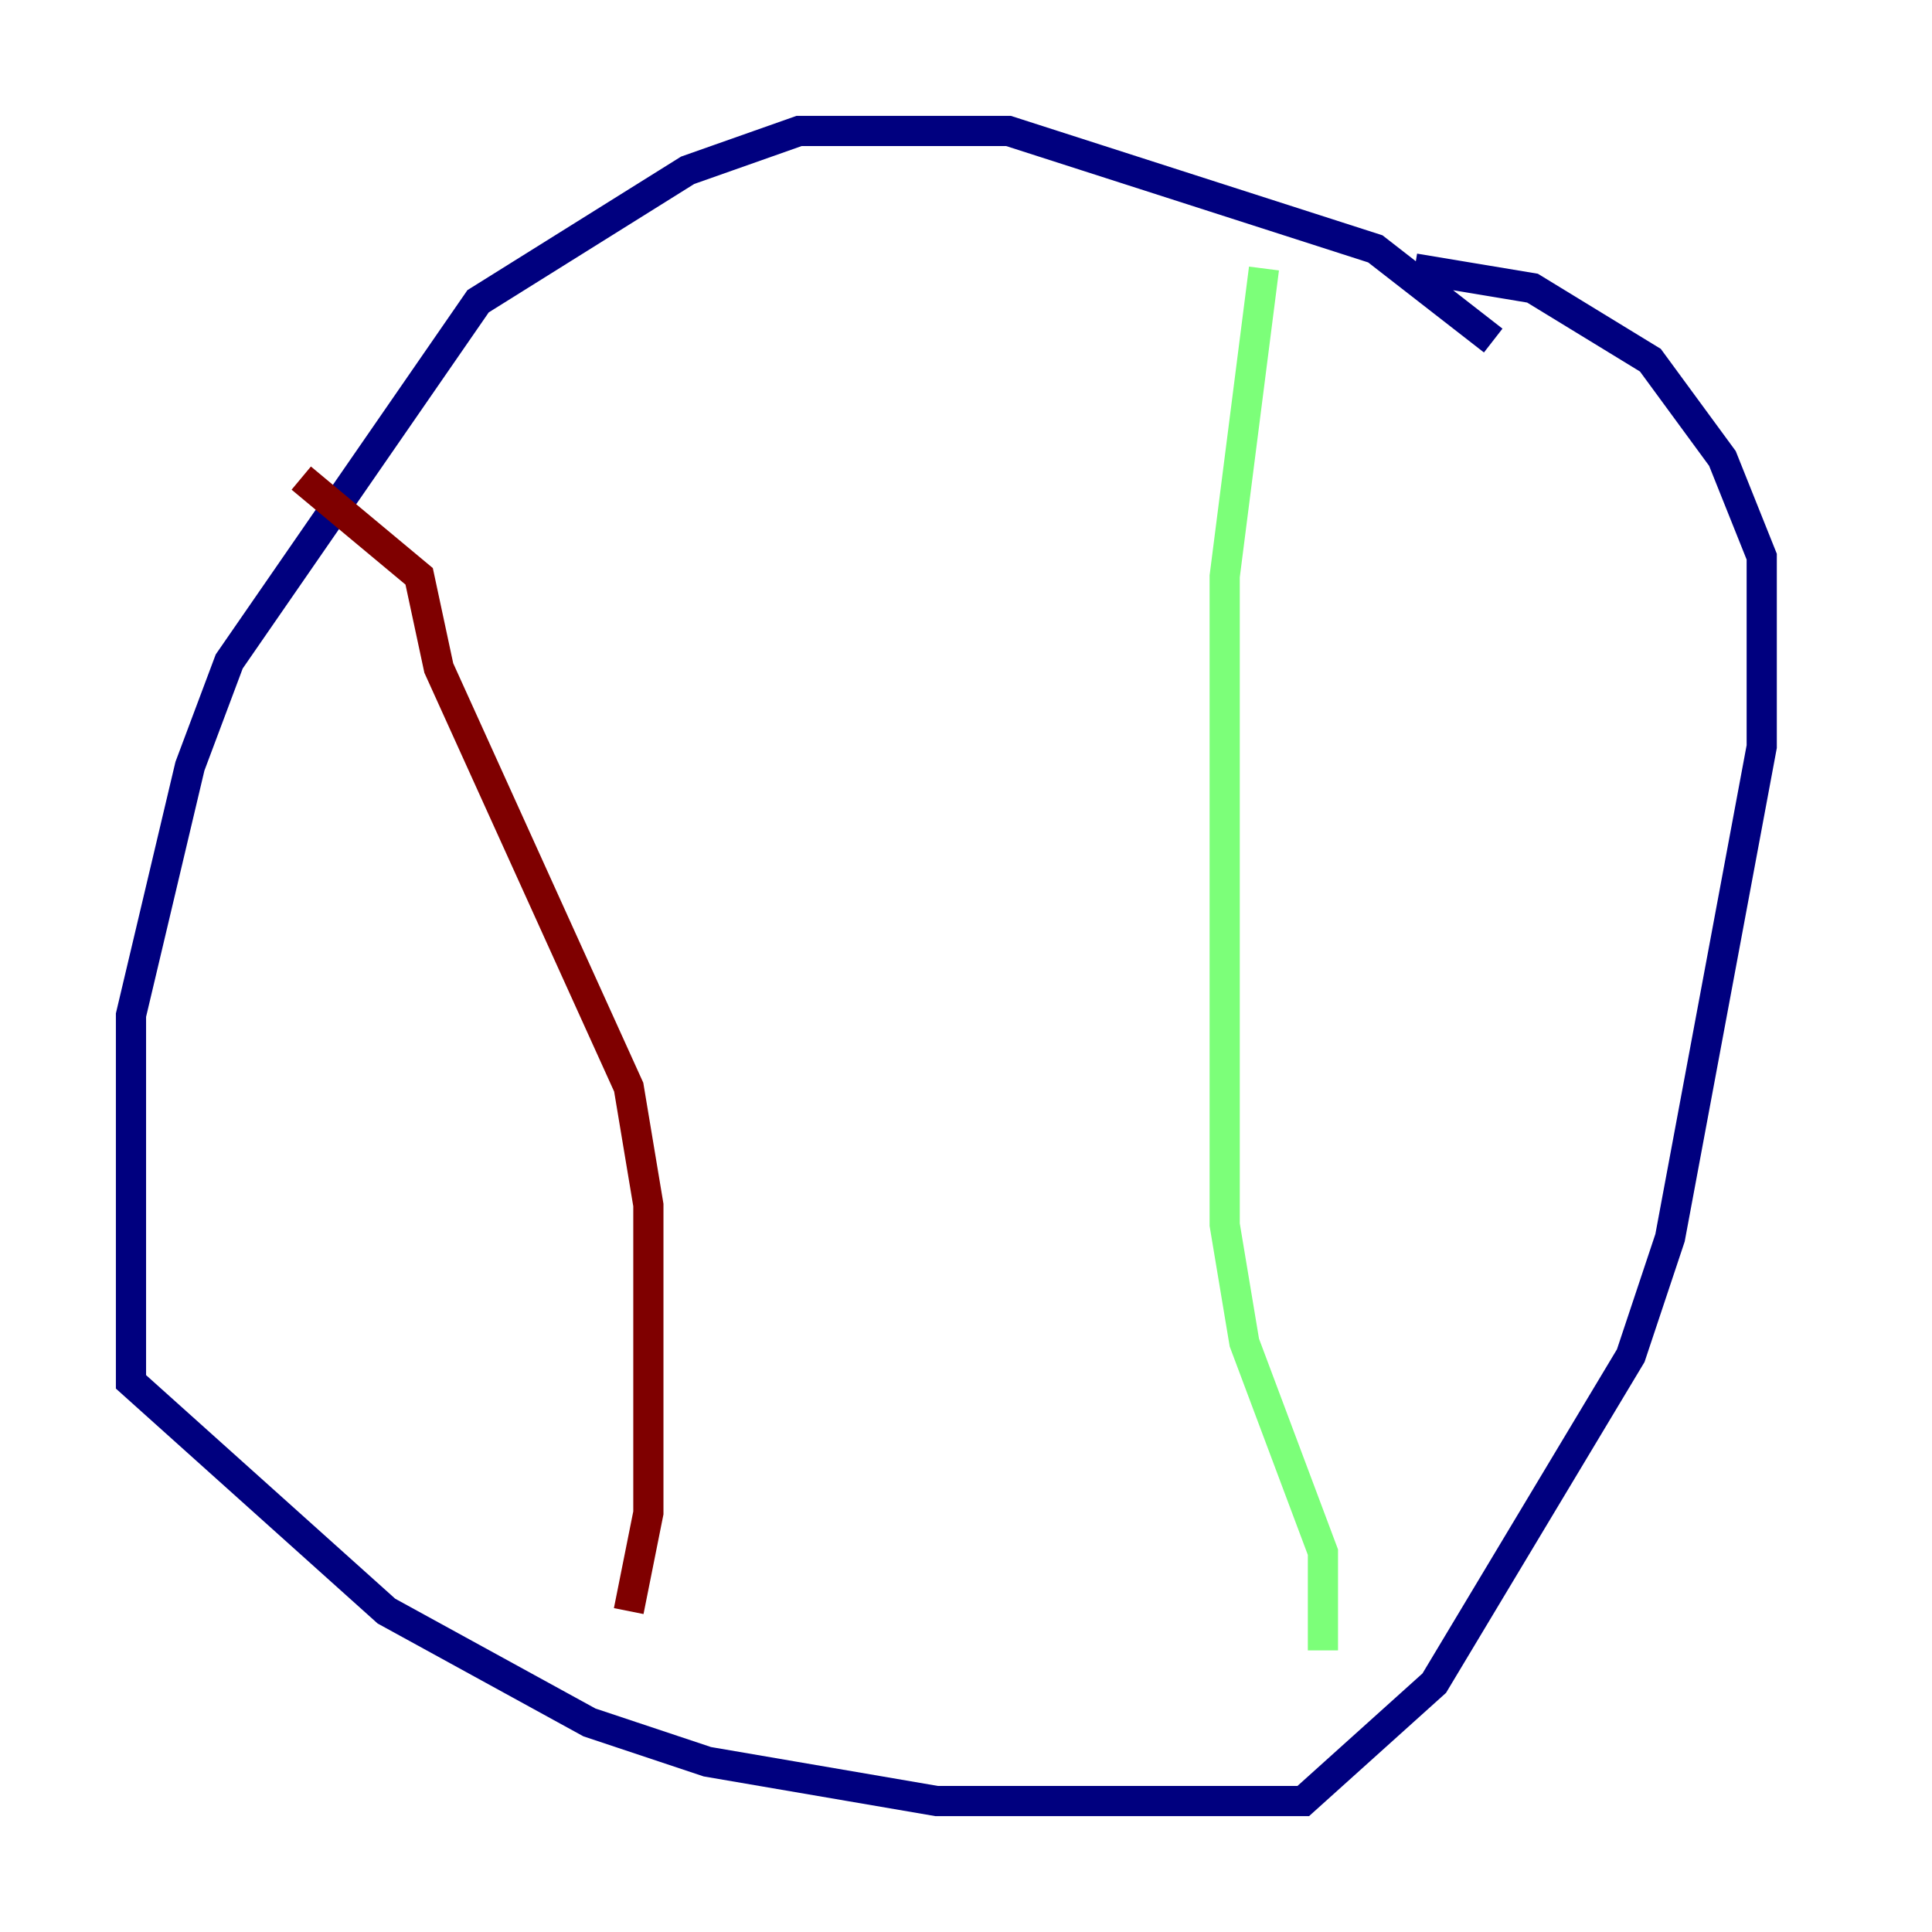 <?xml version="1.0" encoding="utf-8" ?>
<svg baseProfile="tiny" height="128" version="1.2" viewBox="0,0,128,128" width="128" xmlns="http://www.w3.org/2000/svg" xmlns:ev="http://www.w3.org/2001/xml-events" xmlns:xlink="http://www.w3.org/1999/xlink"><defs /><polyline fill="none" points="98.929,22.563 91.119,16.488 66.82,8.678 52.936,8.678 45.559,11.281 31.675,19.959 15.186,43.824 12.583,50.766 8.678,67.254 8.678,91.552 25.6,106.739 39.051,114.115 46.861,116.719 62.047,119.322 86.346,119.322 95.024,111.512 108.041,89.817 110.644,82.007 116.719,49.464 116.719,36.881 114.115,30.373 109.342,23.864 101.532,19.091 93.722,17.79" stroke="#00007f" stroke-width="2" /><polyline fill="none" points="83.742,17.79 81.139,38.183 81.139,81.139 82.441,88.949 87.647,102.834 87.647,109.342" stroke="#7cff79" stroke-width="2" /><polyline fill="none" points="19.959,31.675 27.77,38.183 29.071,44.258 41.654,72.027 42.956,79.837 42.956,100.231 41.654,106.739" stroke="#7f0000" stroke-width="2" /></svg>